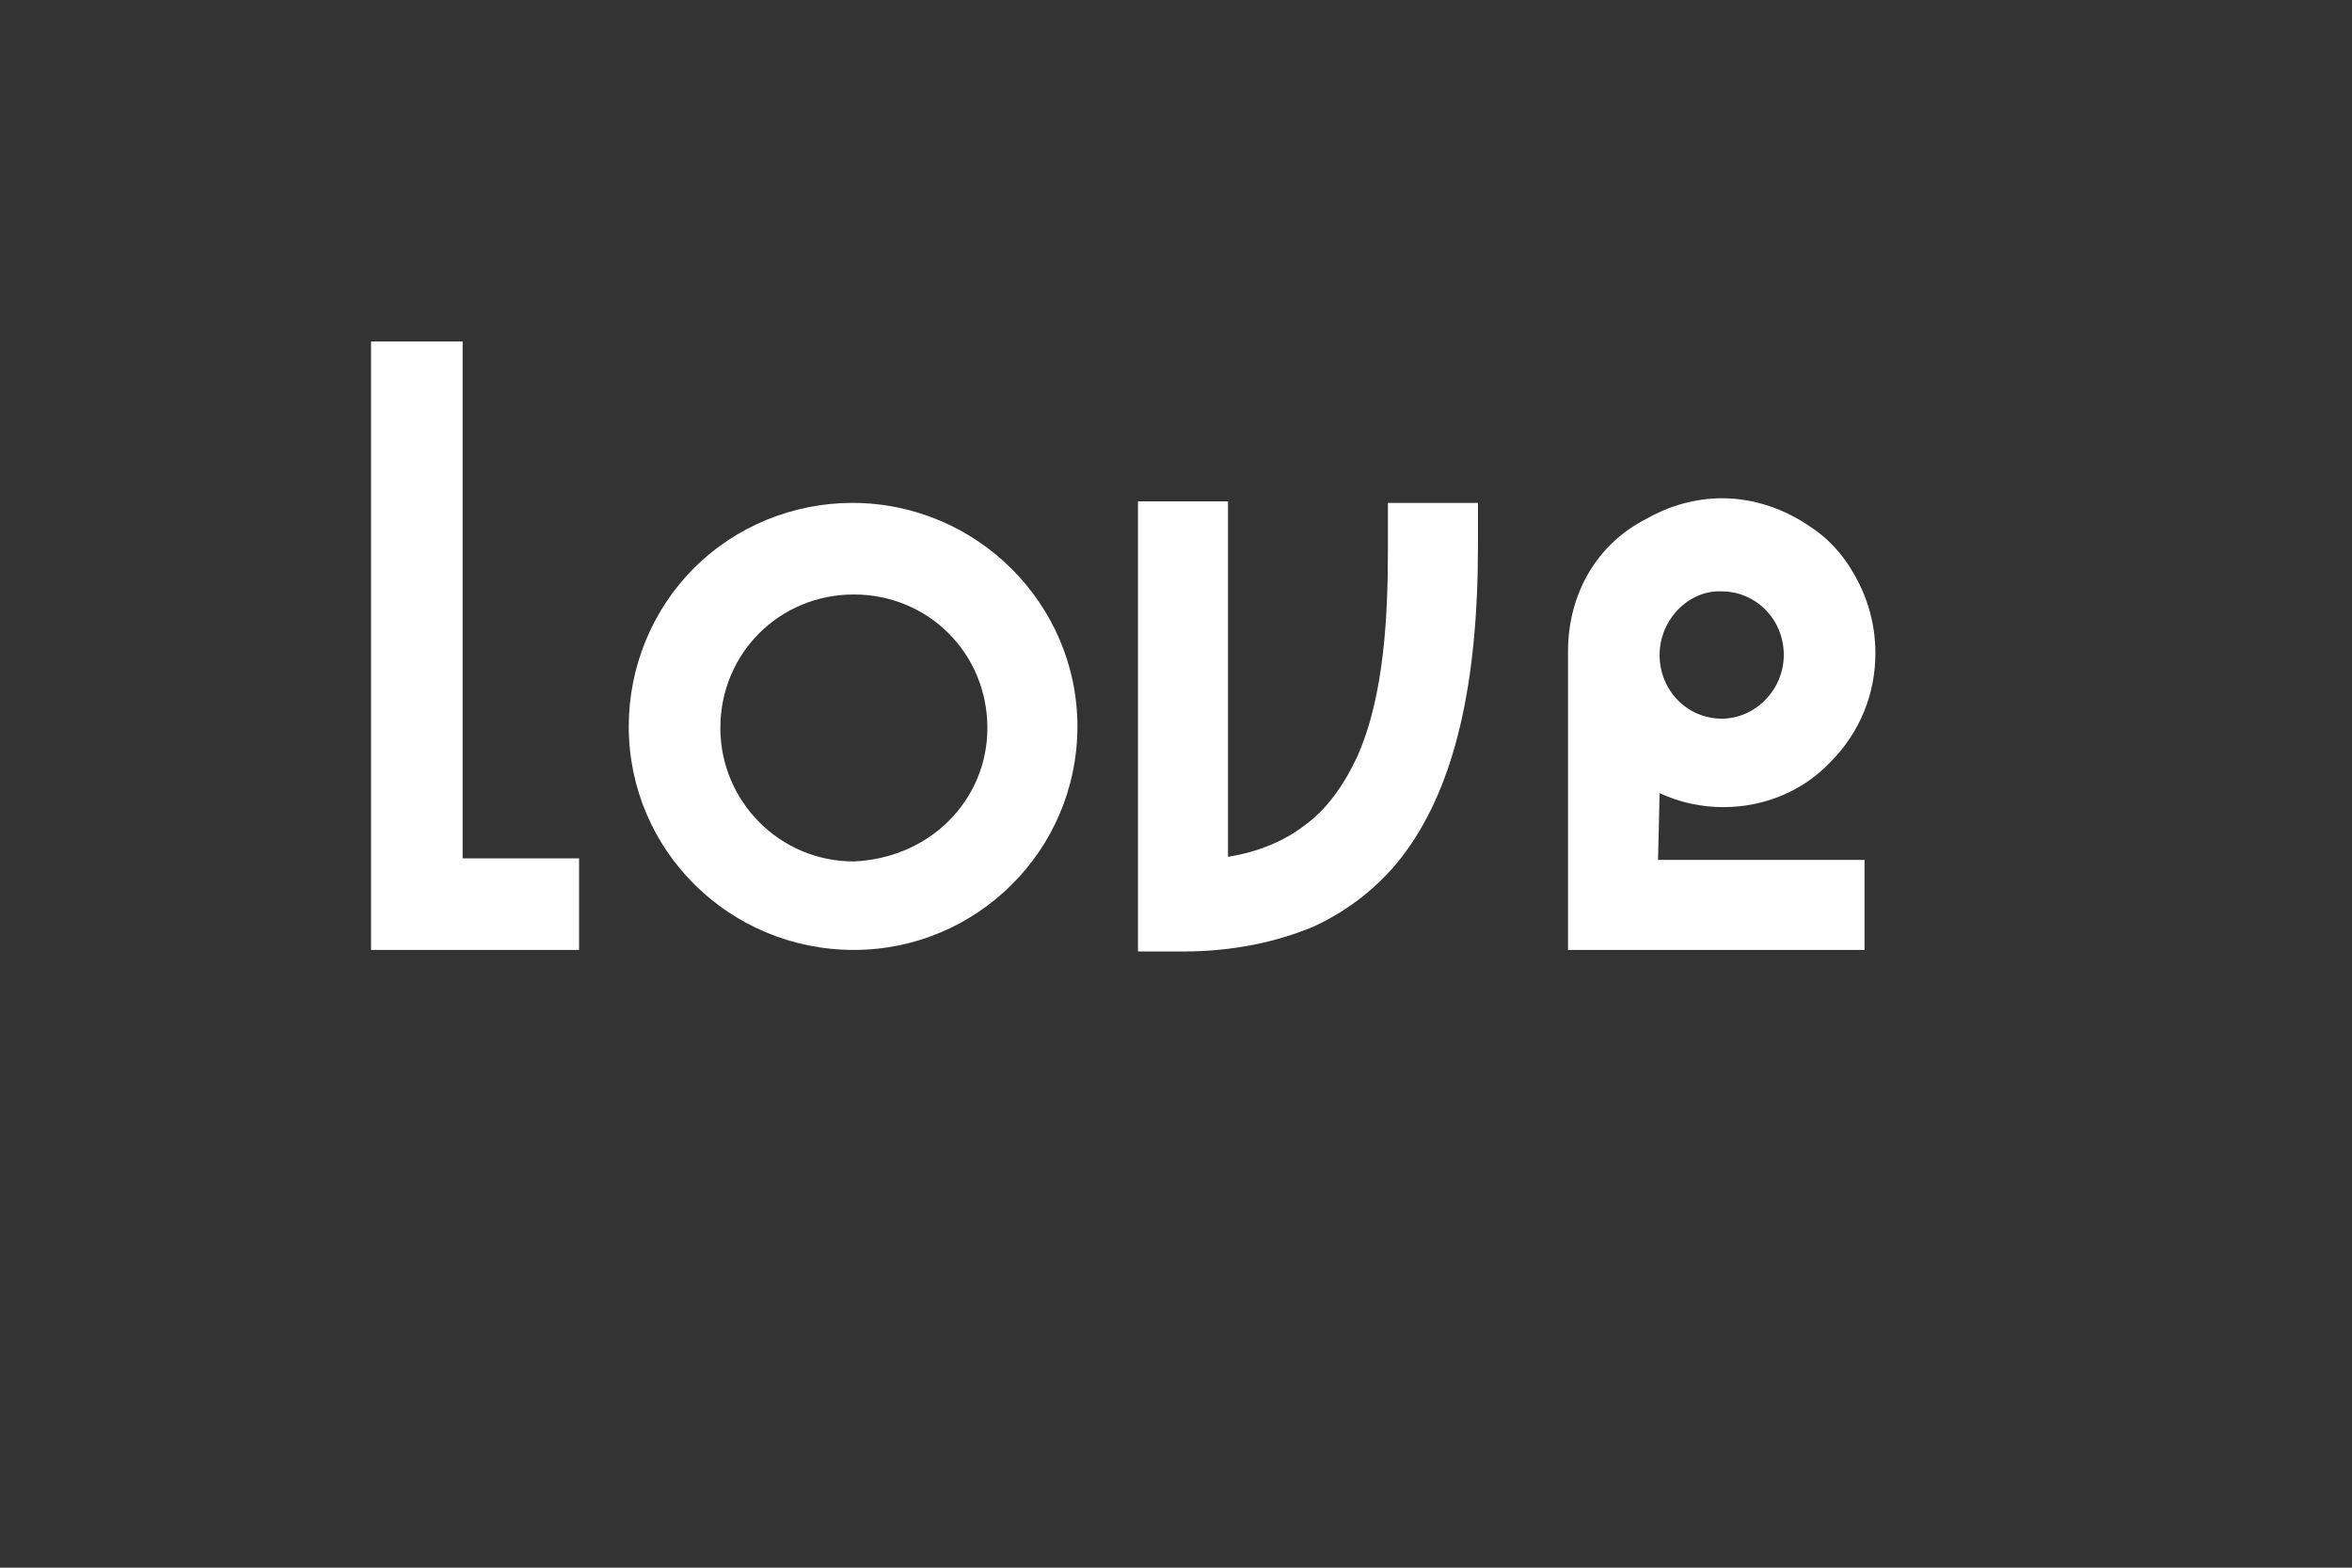 <?xml version="1.0" encoding="utf-8"?>
<!-- Generator: Adobe Illustrator 19.1.0, SVG Export Plug-In . SVG Version: 6.00 Build 0)  -->
<svg version="1.1" id="Calque_1" xmlns="http://www.w3.org/2000/svg" xmlns:xlink="http://www.w3.org/1999/xlink" x="0px" y="0px"
	 viewBox="219.3 324.8 151.5 101" style="enable-background:new 219.3 324.8 151.5 101;" xml:space="preserve">
<rect x="219.3" y="324.8" width="151.5" height="101" fill="#333333" stroke="none"/>
<style type="text/css">
	.st0{fill:none;}
	.st1{fill:#FFFFFF;}
</style>
<g>
	<rect x="240.3" y="346.7" class="st0" width="112.4" height="55.4"/>
	<path class="st1" d="M256.6,380.2v5.8h-13.4v-39.2h5.9v33.3h7.5V380.2z"/>
	<path class="st1" d="M288.7,371.6c0,8-6.5,14.4-14.4,14.4c-8,0-14.5-6.4-14.5-14.4c0-3.8,1.5-7.5,4.2-10.2s6.4-4.2,10.2-4.2
		C282.2,357.2,288.7,363.7,288.7,371.6z M280.4,377.7c1.6-1.6,2.5-3.7,2.5-6c0-4.8-3.8-8.6-8.6-8.6c-4.8,0-8.6,3.8-8.6,8.6
		c0,4.7,3.8,8.6,8.6,8.6C276.6,380.2,278.8,379.3,280.4,377.7z"/>
	<path class="st1" d="M314.5,357.1v2.9c0,8.9-1.5,15.3-4.6,19.6c-1.5,2.1-3.6,3.8-6,4.9c-2.4,1-5.2,1.6-8.4,1.6h-2.9v-29h5.8V380
		c1.9-0.3,3.6-1,4.9-2c1.4-1,2.5-2.5,3.4-4.4c1.8-4,2-9.3,2-13.5v-2.9h5.8V357.1z"/>
	<path class="st1" d="M326.1,380.2h13.3v5.8h-19.1v-19.2c0-3.8,1.9-7,5.1-8.6c1.4-0.8,3.1-1.3,4.8-1.3c2.1,0,4.1,0.7,5.8,1.9
		c0.9,0.6,1.6,1.3,2.3,2.3c1.2,1.8,1.8,3.7,1.8,5.8c0,2.6-1,5.1-2.9,7c-1.8,1.9-4.3,2.9-6.9,2.9c-1.4,0-2.8-0.3-4.1-0.9L326.1,380.2
		L326.1,380.2z M326.2,367c0,2.3,1.8,4.1,4,4.1s4-1.9,4-4.1c0-2.3-1.8-4.1-4-4.1C328.1,362.8,326.2,364.7,326.2,367z"/>
</g>
</svg>
